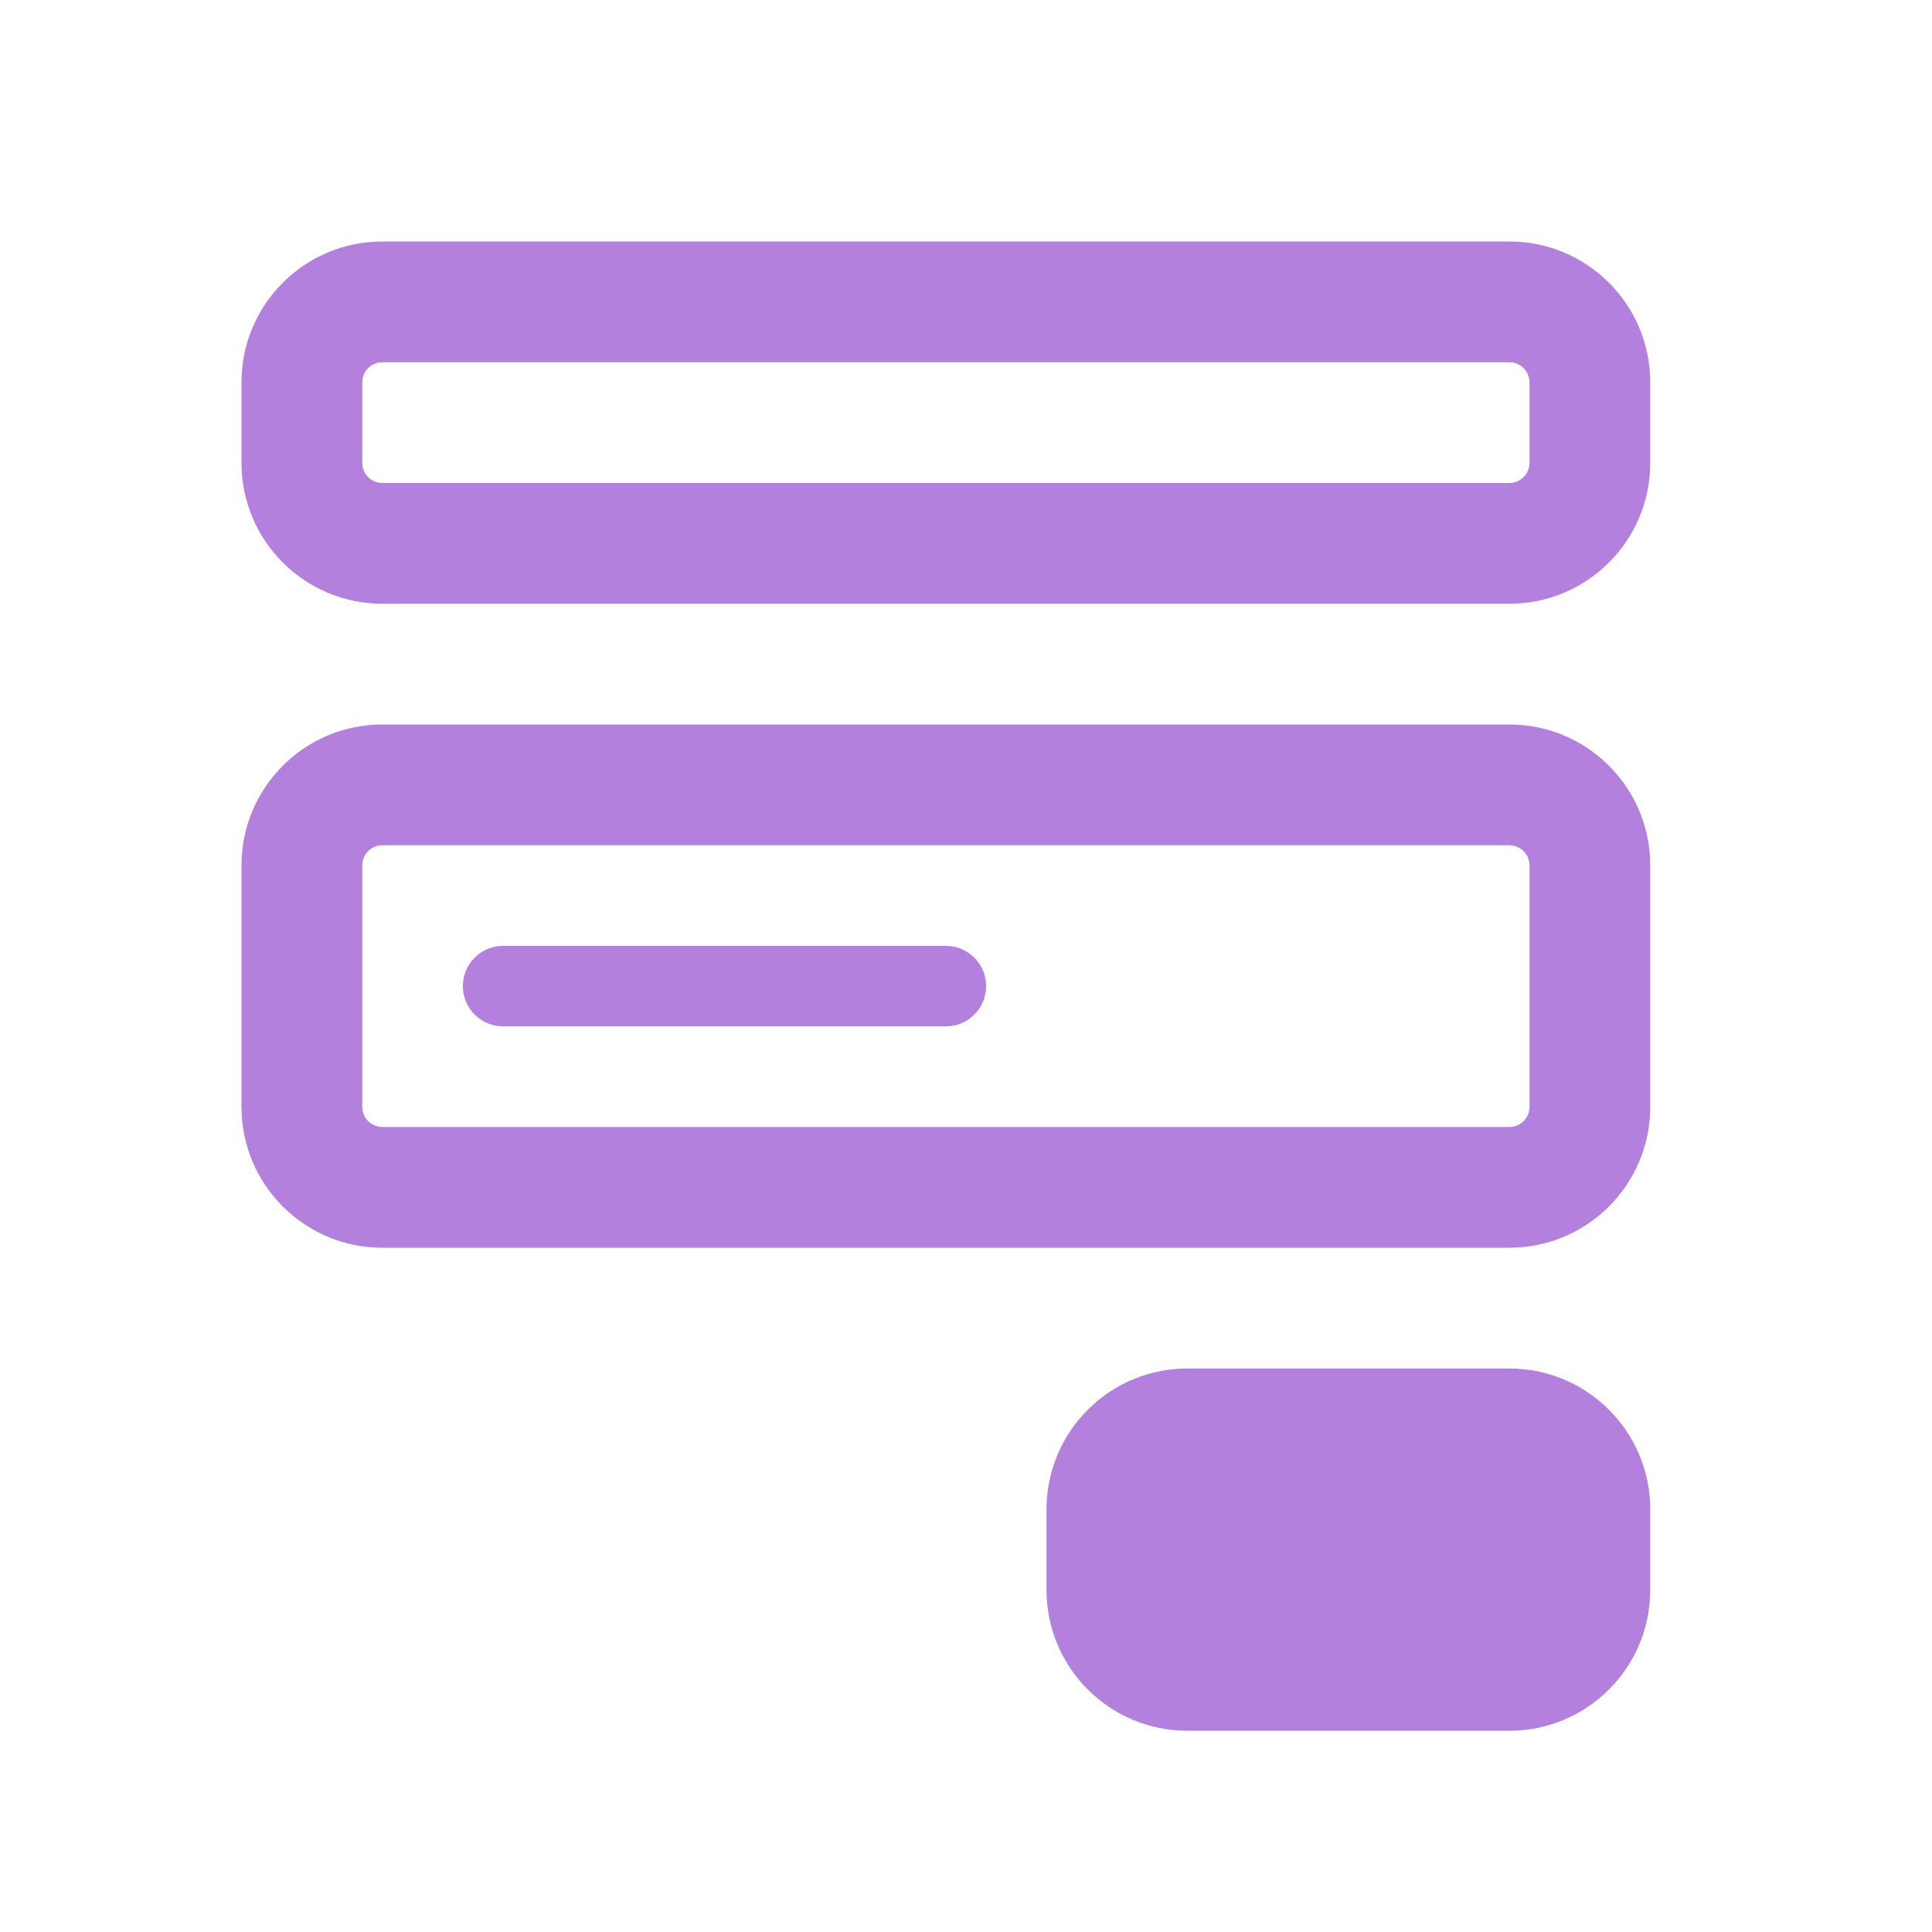 <svg width="48" height="48" viewBox="0 0 48 48" fill="none" xmlns="http://www.w3.org/2000/svg">
<path fill-rule="evenodd" clip-rule="evenodd" d="M6 9.5C6 7.567 7.567 6 9.5 6H37.5C39.433 6 41 7.567 41 9.5V11.5C41 13.433 39.433 15 37.5 15H9.5C7.567 15 6 13.433 6 11.5V9.5ZM9.5 9C9.224 9 9 9.224 9 9.5V11.5C9 11.776 9.224 12 9.5 12H37.5C37.776 12 38 11.776 38 11.5V9.5C38 9.224 37.776 9 37.5 9H9.5Z" fill="#B480DE"/>
<path fill-rule="evenodd" clip-rule="evenodd" d="M6 21.5C6 19.567 7.567 18 9.5 18H37.5C39.433 18 41 19.567 41 21.5V27.5C41 29.433 39.433 31 37.5 31H9.5C7.567 31 6 29.433 6 27.5V21.5ZM9.5 21C9.224 21 9 21.224 9 21.5V27.5C9 27.776 9.224 28 9.5 28H37.5C37.776 28 38 27.776 38 27.5V21.5C38 21.224 37.776 21 37.5 21H9.5Z" fill="#B480DE"/>
<path d="M27.5 37.5C27.5 36.395 28.395 35.5 29.5 35.5H37.5C38.605 35.5 39.5 36.395 39.5 37.5V39.5C39.5 40.605 38.605 41.5 37.5 41.5H29.5C28.395 41.5 27.5 40.605 27.5 39.5V37.5Z" fill="#B480DE"/>
<path fill-rule="evenodd" clip-rule="evenodd" d="M26 37.5C26 35.567 27.567 34 29.5 34H37.5C39.433 34 41 35.567 41 37.5V39.5C41 41.433 39.433 43 37.5 43H29.5C27.567 43 26 41.433 26 39.5V37.5ZM29.5 37C29.224 37 29 37.224 29 37.5V39.5C29 39.776 29.224 40 29.5 40H37.5C37.776 40 38 39.776 38 39.5V37.5C38 37.224 37.776 37 37.5 37H29.5Z" fill="#B480DE"/>
<path fill-rule="evenodd" clip-rule="evenodd" d="M11.5 24.5C11.5 23.948 11.948 23.5 12.5 23.5H23.5C24.052 23.5 24.5 23.948 24.5 24.5C24.5 25.052 24.052 25.5 23.5 25.5H12.5C11.948 25.5 11.5 25.052 11.5 24.5Z" fill="#B480DE"/>
</svg>
